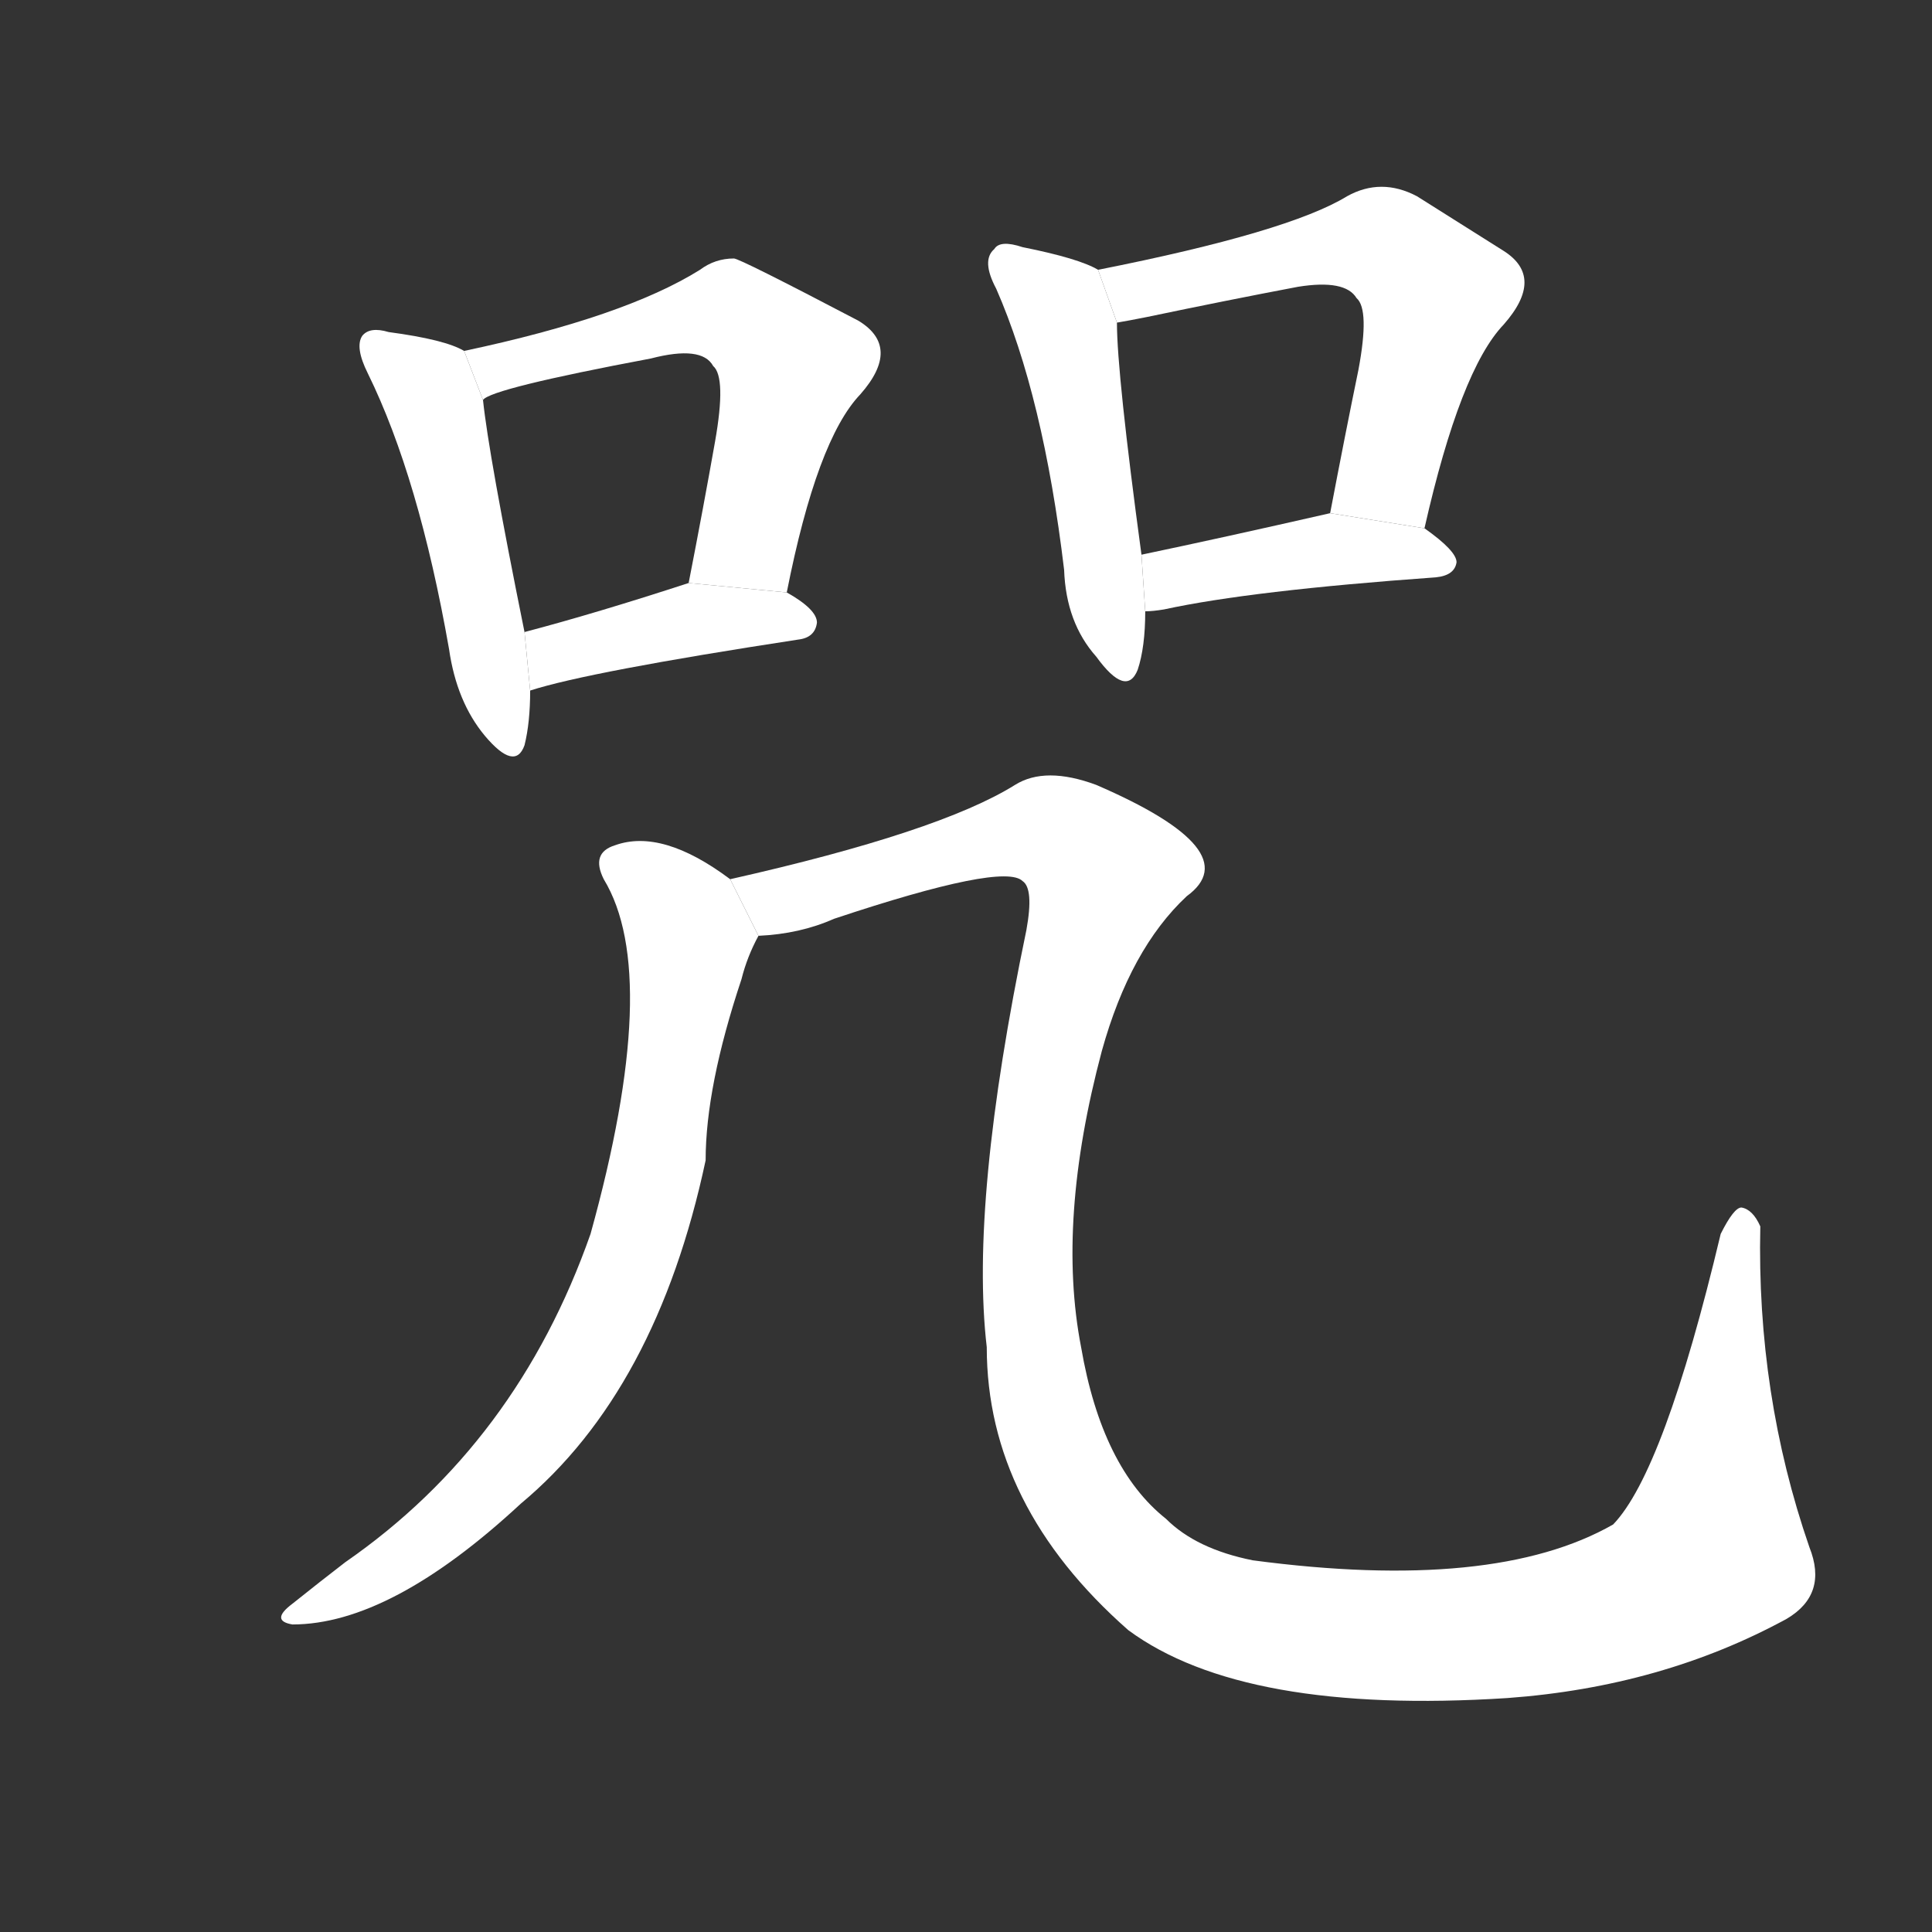 <!-- u5492_zhou4_curse_damn_incantation -->
<!-- 5492 -->
<!-- 5492 -->
<!-- 5492 -->
<svg viewBox="0 0 1024 1024">
  <rect x="0" y="0" width="1024" height="1024" fill="#333333" stroke="none"/>
  <g transform="scale(1, -1) translate(0, -900)">
    <path fill="#FFFFFF" d="M 246 714 Q 236 720 206 724 Q 196 727 192 722 Q 188 716 195 702 Q 222 647 238 556 Q 242 528 257 510 Q 273 491 278 505 Q 281 517 281 534 L 278 565 Q 259 659 256 688 L 246 714 Z"></path>
    <path fill="#FFFFFF" d="M 417 586 Q 433 667 456 691 Q 478 716 455 730 Q 392 763 389 763 Q 379 763 371 757 Q 331 732 246 714 L 256 688 Q 260 694 345 710 Q 372 717 378 706 Q 385 700 379 666 Q 373 632 365 591 L 417 586 Z"></path>
    <path fill="#FFFFFF" d="M 281 534 Q 312 544 423 561 Q 432 562 433 570 Q 433 577 417 586 L 365 591 Q 316 575 278 565 L 281 534 Z"></path>
    <path fill="#FFFFFF" d="M 582 757 Q 572 763 542 769 Q 530 773 527 768 Q 520 762 528 747 Q 553 690 564 598 Q 565 570 581 552 Q 597 530 603 545 Q 607 557 607 576 L 605 606 Q 592 702 592 729 L 582 757 Z"></path>
    <path fill="#FFFFFF" d="M 755 620 Q 774 704 797 728 Q 819 753 797 767 Q 778 779 751 796 Q 732 806 714 796 Q 683 777 582 757 L 592 729 Q 598 730 608 732 Q 651 741 688 748 Q 713 752 719 742 Q 726 736 720 704 Q 713 670 705 628 L 755 620 Z"></path>
    <path fill="#FFFFFF" d="M 607 576 Q 611 576 617 577 Q 663 587 761 594 Q 771 595 772 602 Q 772 608 755 620 L 705 628 Q 648 615 605 606 L 607 576 Z"></path>
    <path fill="#FFFFFF" d="M 387 434 Q 351 461 326 452 Q 313 448 320 434 Q 351 383 313 246 Q 274 135 183 72 Q 170 62 155 50 Q 143 41 155 39 Q 207 39 276 103 Q 348 163 374 285 Q 374 324 393 381 Q 396 393 402 404 L 387 434 Z"></path>
    <path fill="#FFFFFF" d="M 402 404 Q 424 405 442 413 Q 532 443 542 433 Q 548 429 544 407 Q 514 263 523 186 Q 523 102 598 36 Q 659 -9 799 0 Q 881 6 947 42 Q 969 55 959 80 Q 931 161 933 250 Q 929 259 923 260 Q 919 260 912 246 Q 882 120 855 92 Q 792 56 664 73 Q 634 79 618 95 Q 584 122 573 186 Q 560 253 584 343 Q 599 397 629 425 Q 662 449 581 484 Q 554 494 538 484 Q 498 459 387 434 L 402 404 Z"></path>
  </g>
</svg>
